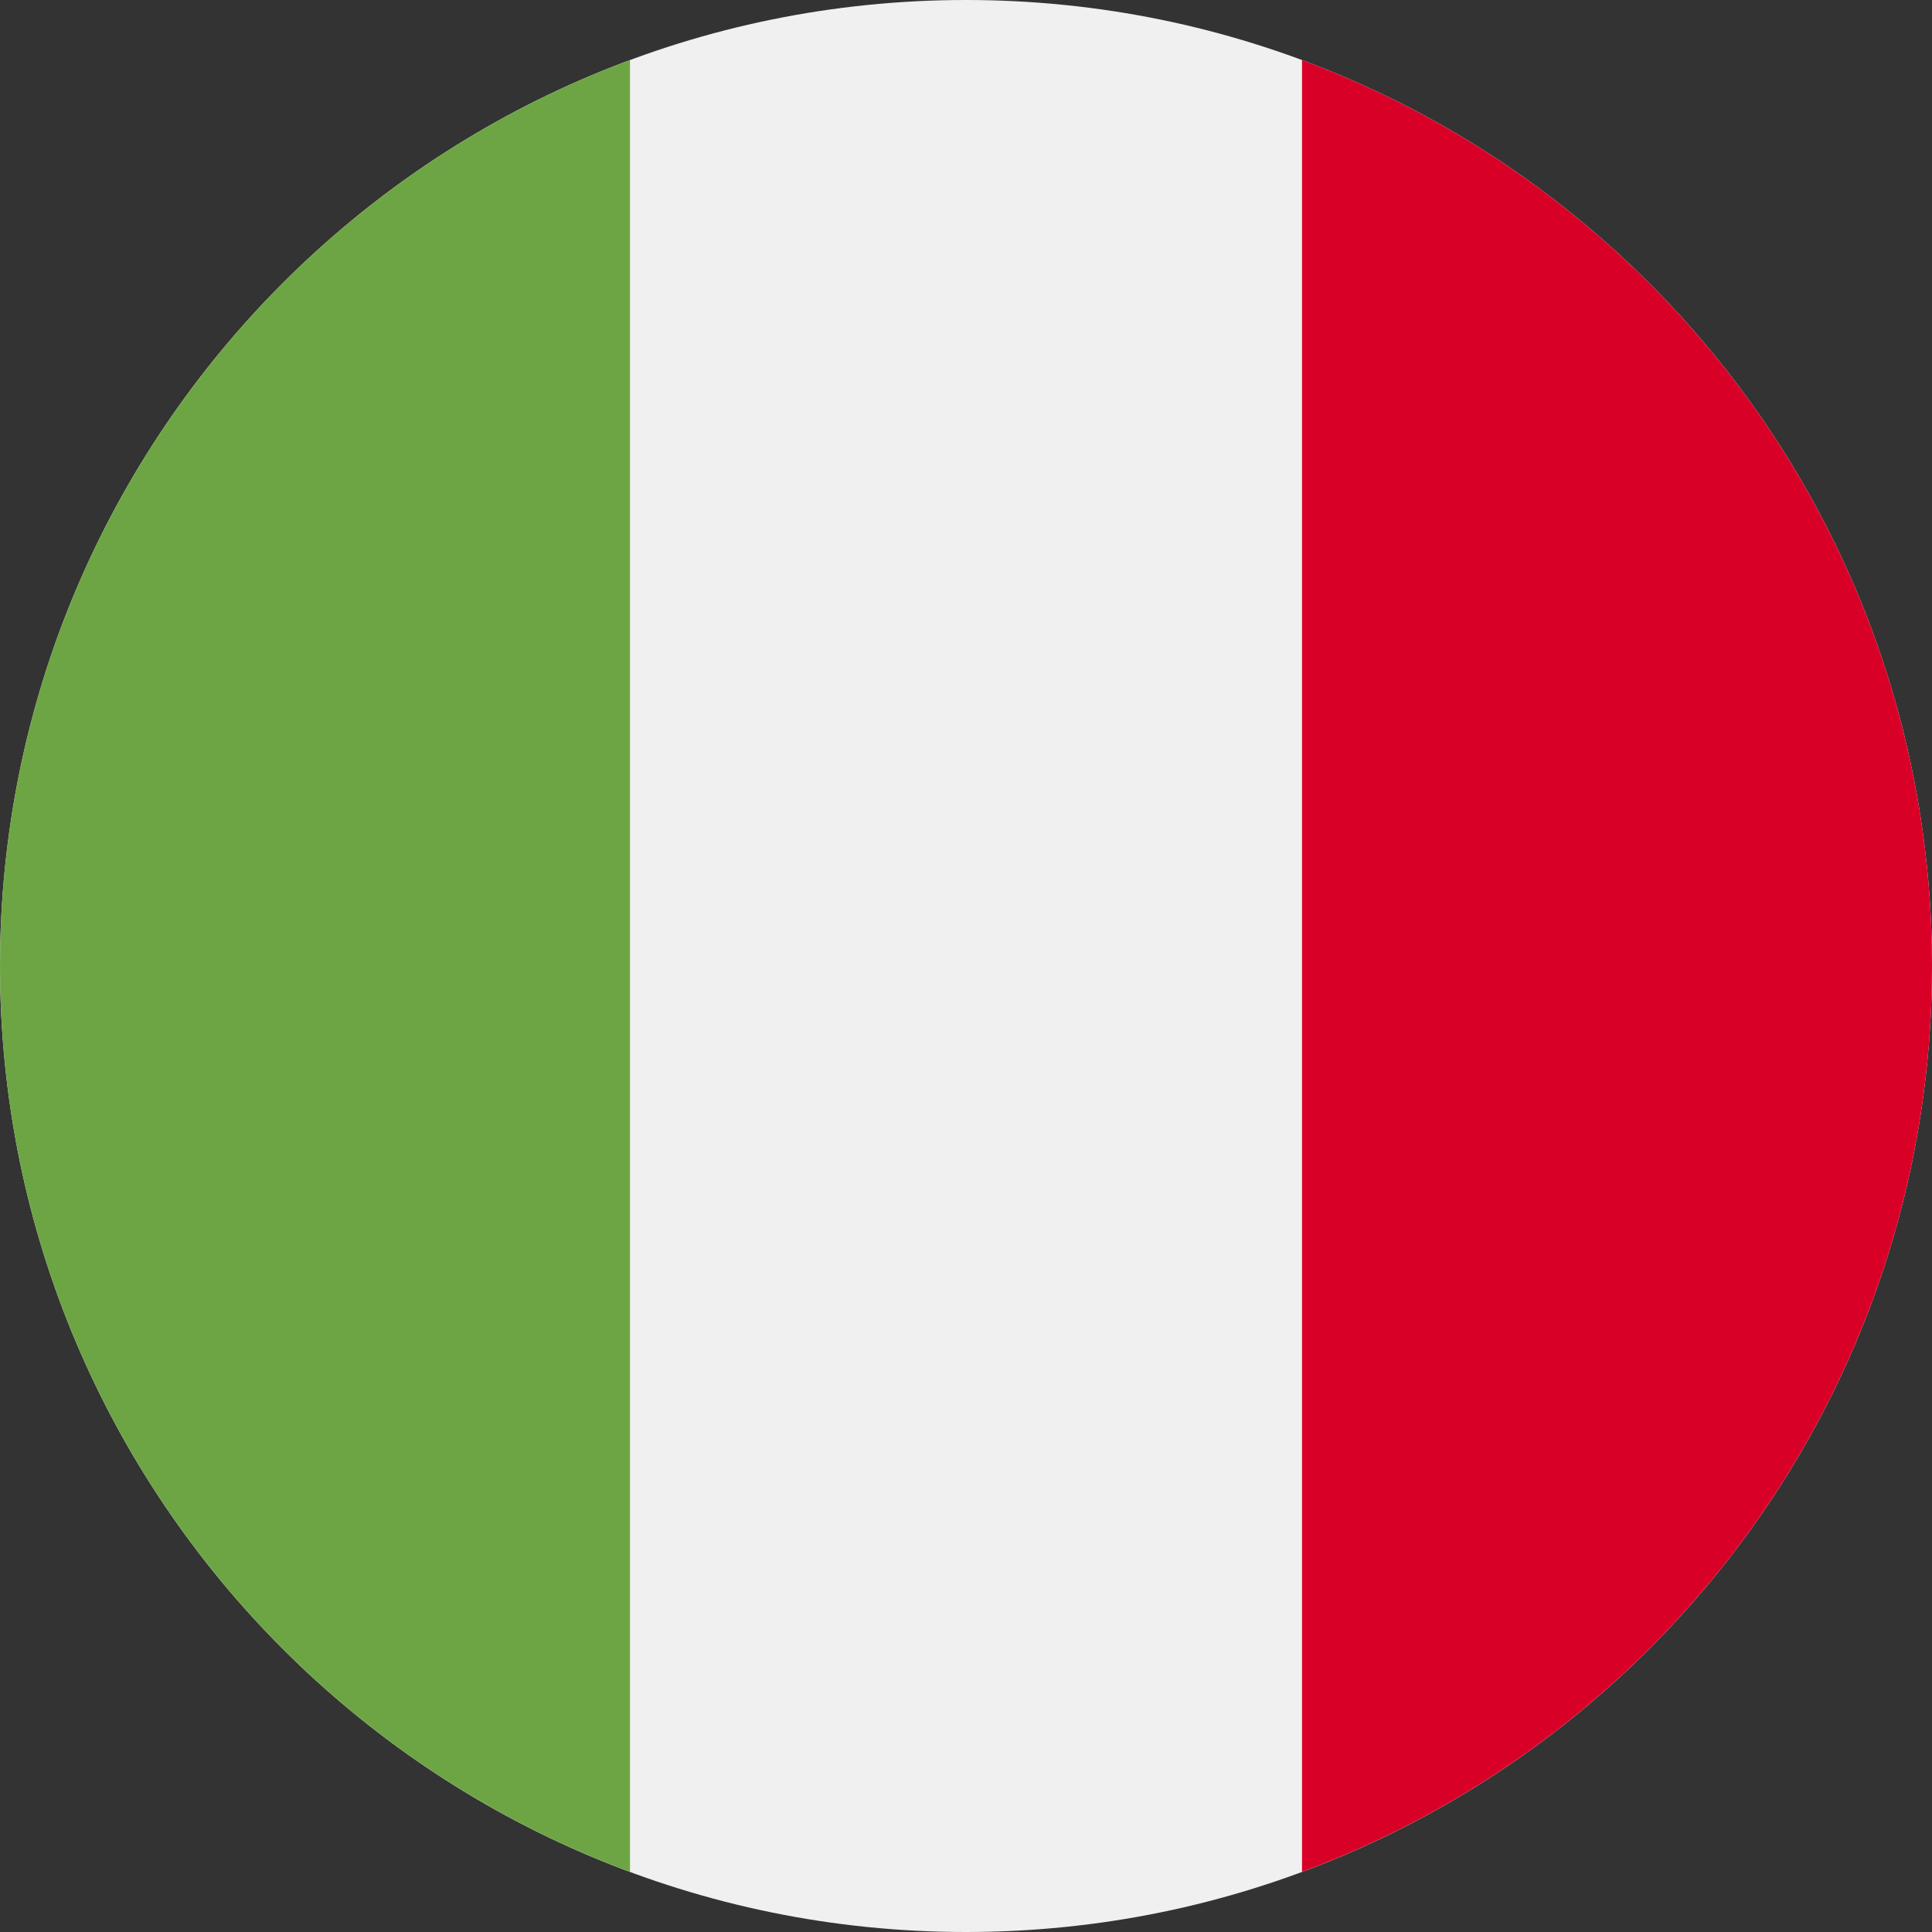 <svg width="25" height="25" viewBox="0 0 25 25" fill="none" xmlns="http://www.w3.org/2000/svg">
<rect x="0" y="0" width="25" height="25" fill="#333333" stroke="none"/>
<path d="M12.5 25C19.404 25 25 19.404 25 12.5C25 5.596 19.404 0 12.5 0C5.596 0 0 5.596 0 12.5C0 19.404 5.596 25 12.5 25Z" fill="#F0F0F0"/>
<path d="M25 12.5C25 7.125 21.608 2.544 16.848 0.777V24.222C21.608 22.456 25 17.874 25 12.5Z" fill="#D80027"/>
<path d="M0 12.5C0 17.874 3.392 22.456 8.152 24.222V0.777C3.392 2.544 0 7.125 0 12.5Z" fill="#6DA544"/>
</svg>
